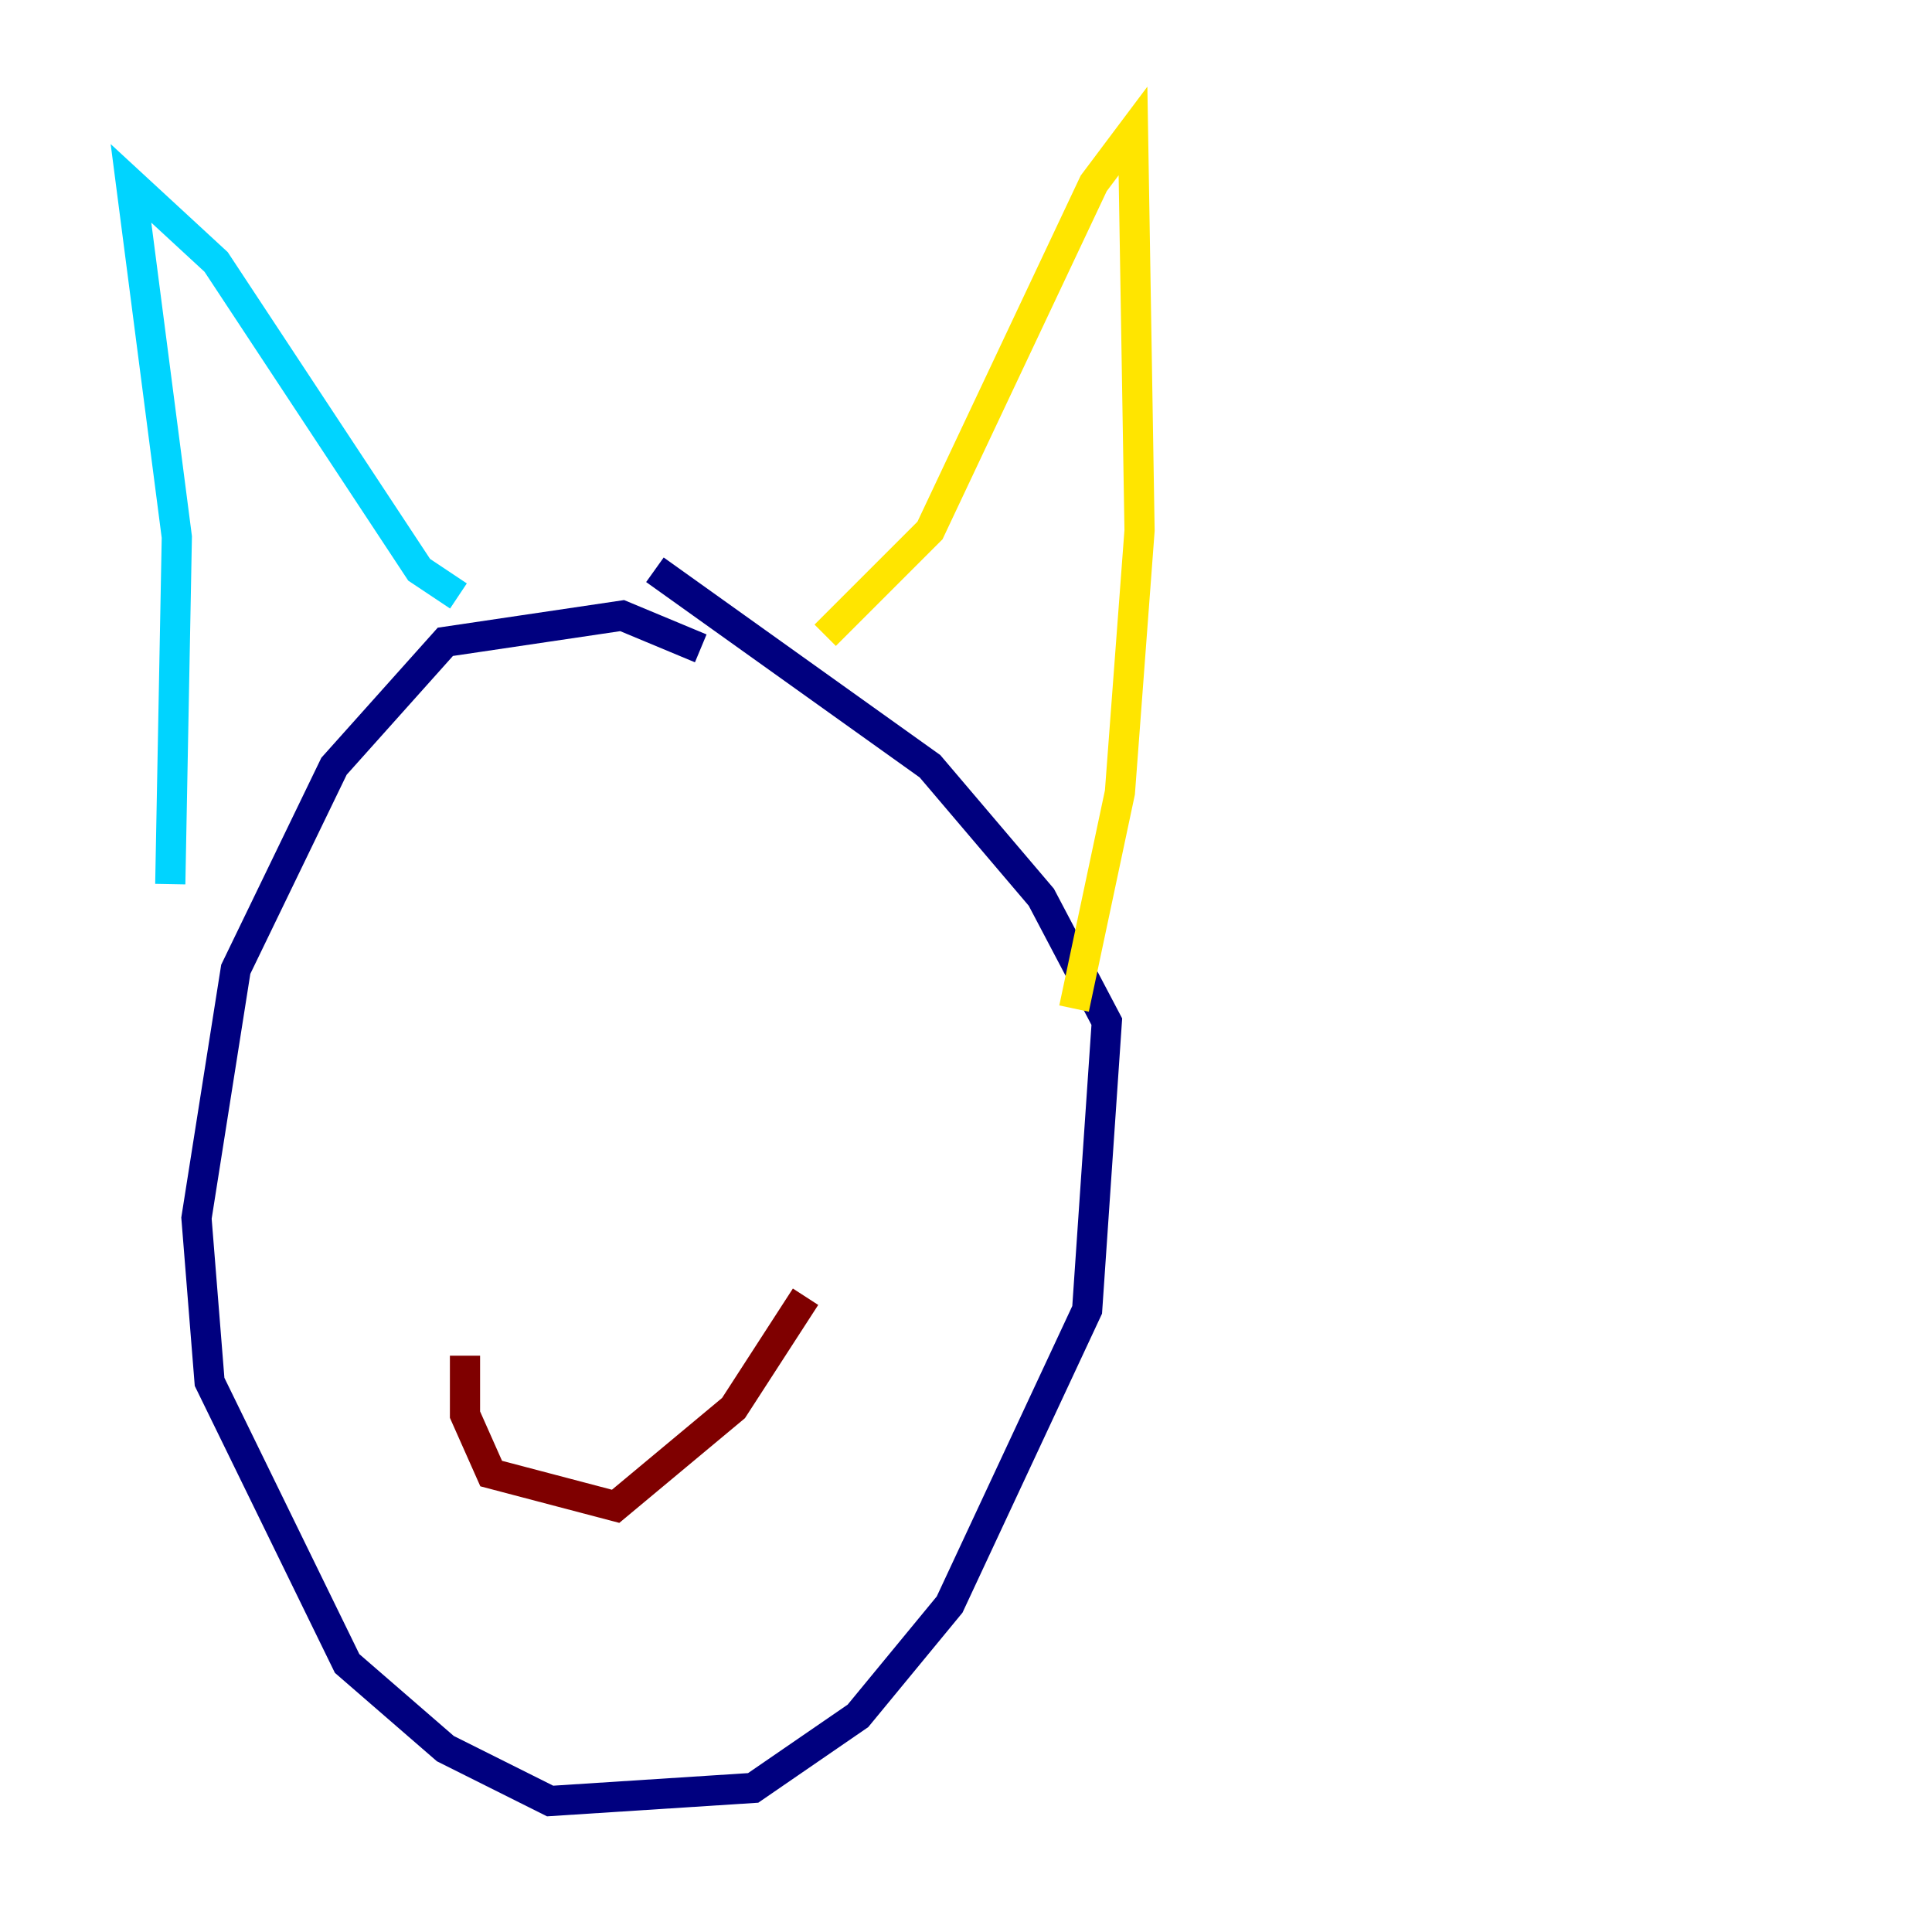 <?xml version="1.0" encoding="utf-8" ?>
<svg baseProfile="tiny" height="128" version="1.2" viewBox="0,0,128,128" width="128" xmlns="http://www.w3.org/2000/svg" xmlns:ev="http://www.w3.org/2001/xml-events" xmlns:xlink="http://www.w3.org/1999/xlink"><defs /><polyline fill="none" points="46.427,42.956 41.22,40.786 29.505,42.522 22.129,50.766 15.62,64.217 13.017,80.705 13.885,91.552 22.997,110.21 29.505,115.851 36.447,119.322 49.898,118.454 56.841,113.681 62.915,106.305 72.027,86.78 73.329,67.688 68.99,59.444 61.614,50.766 43.39,37.749" stroke="#00007f" stroke-width="2" /><polyline fill="none" points="11.281,58.576 11.715,35.58 8.678,12.149 14.319,17.356 27.77,37.749 30.373,39.485" stroke="#00d4ff" stroke-width="2" /><polyline fill="none" points="54.671,42.088 61.614,35.146 72.461,12.149 75.064,8.678 75.498,35.146 74.197,52.502 71.159,66.82" stroke="#ffe500" stroke-width="2" /><polyline fill="none" points="53.37,85.912 48.597,93.288 40.786,99.797 32.542,97.627 30.807,93.722 30.807,89.817" stroke="#7f0000" stroke-width="2" /></svg>